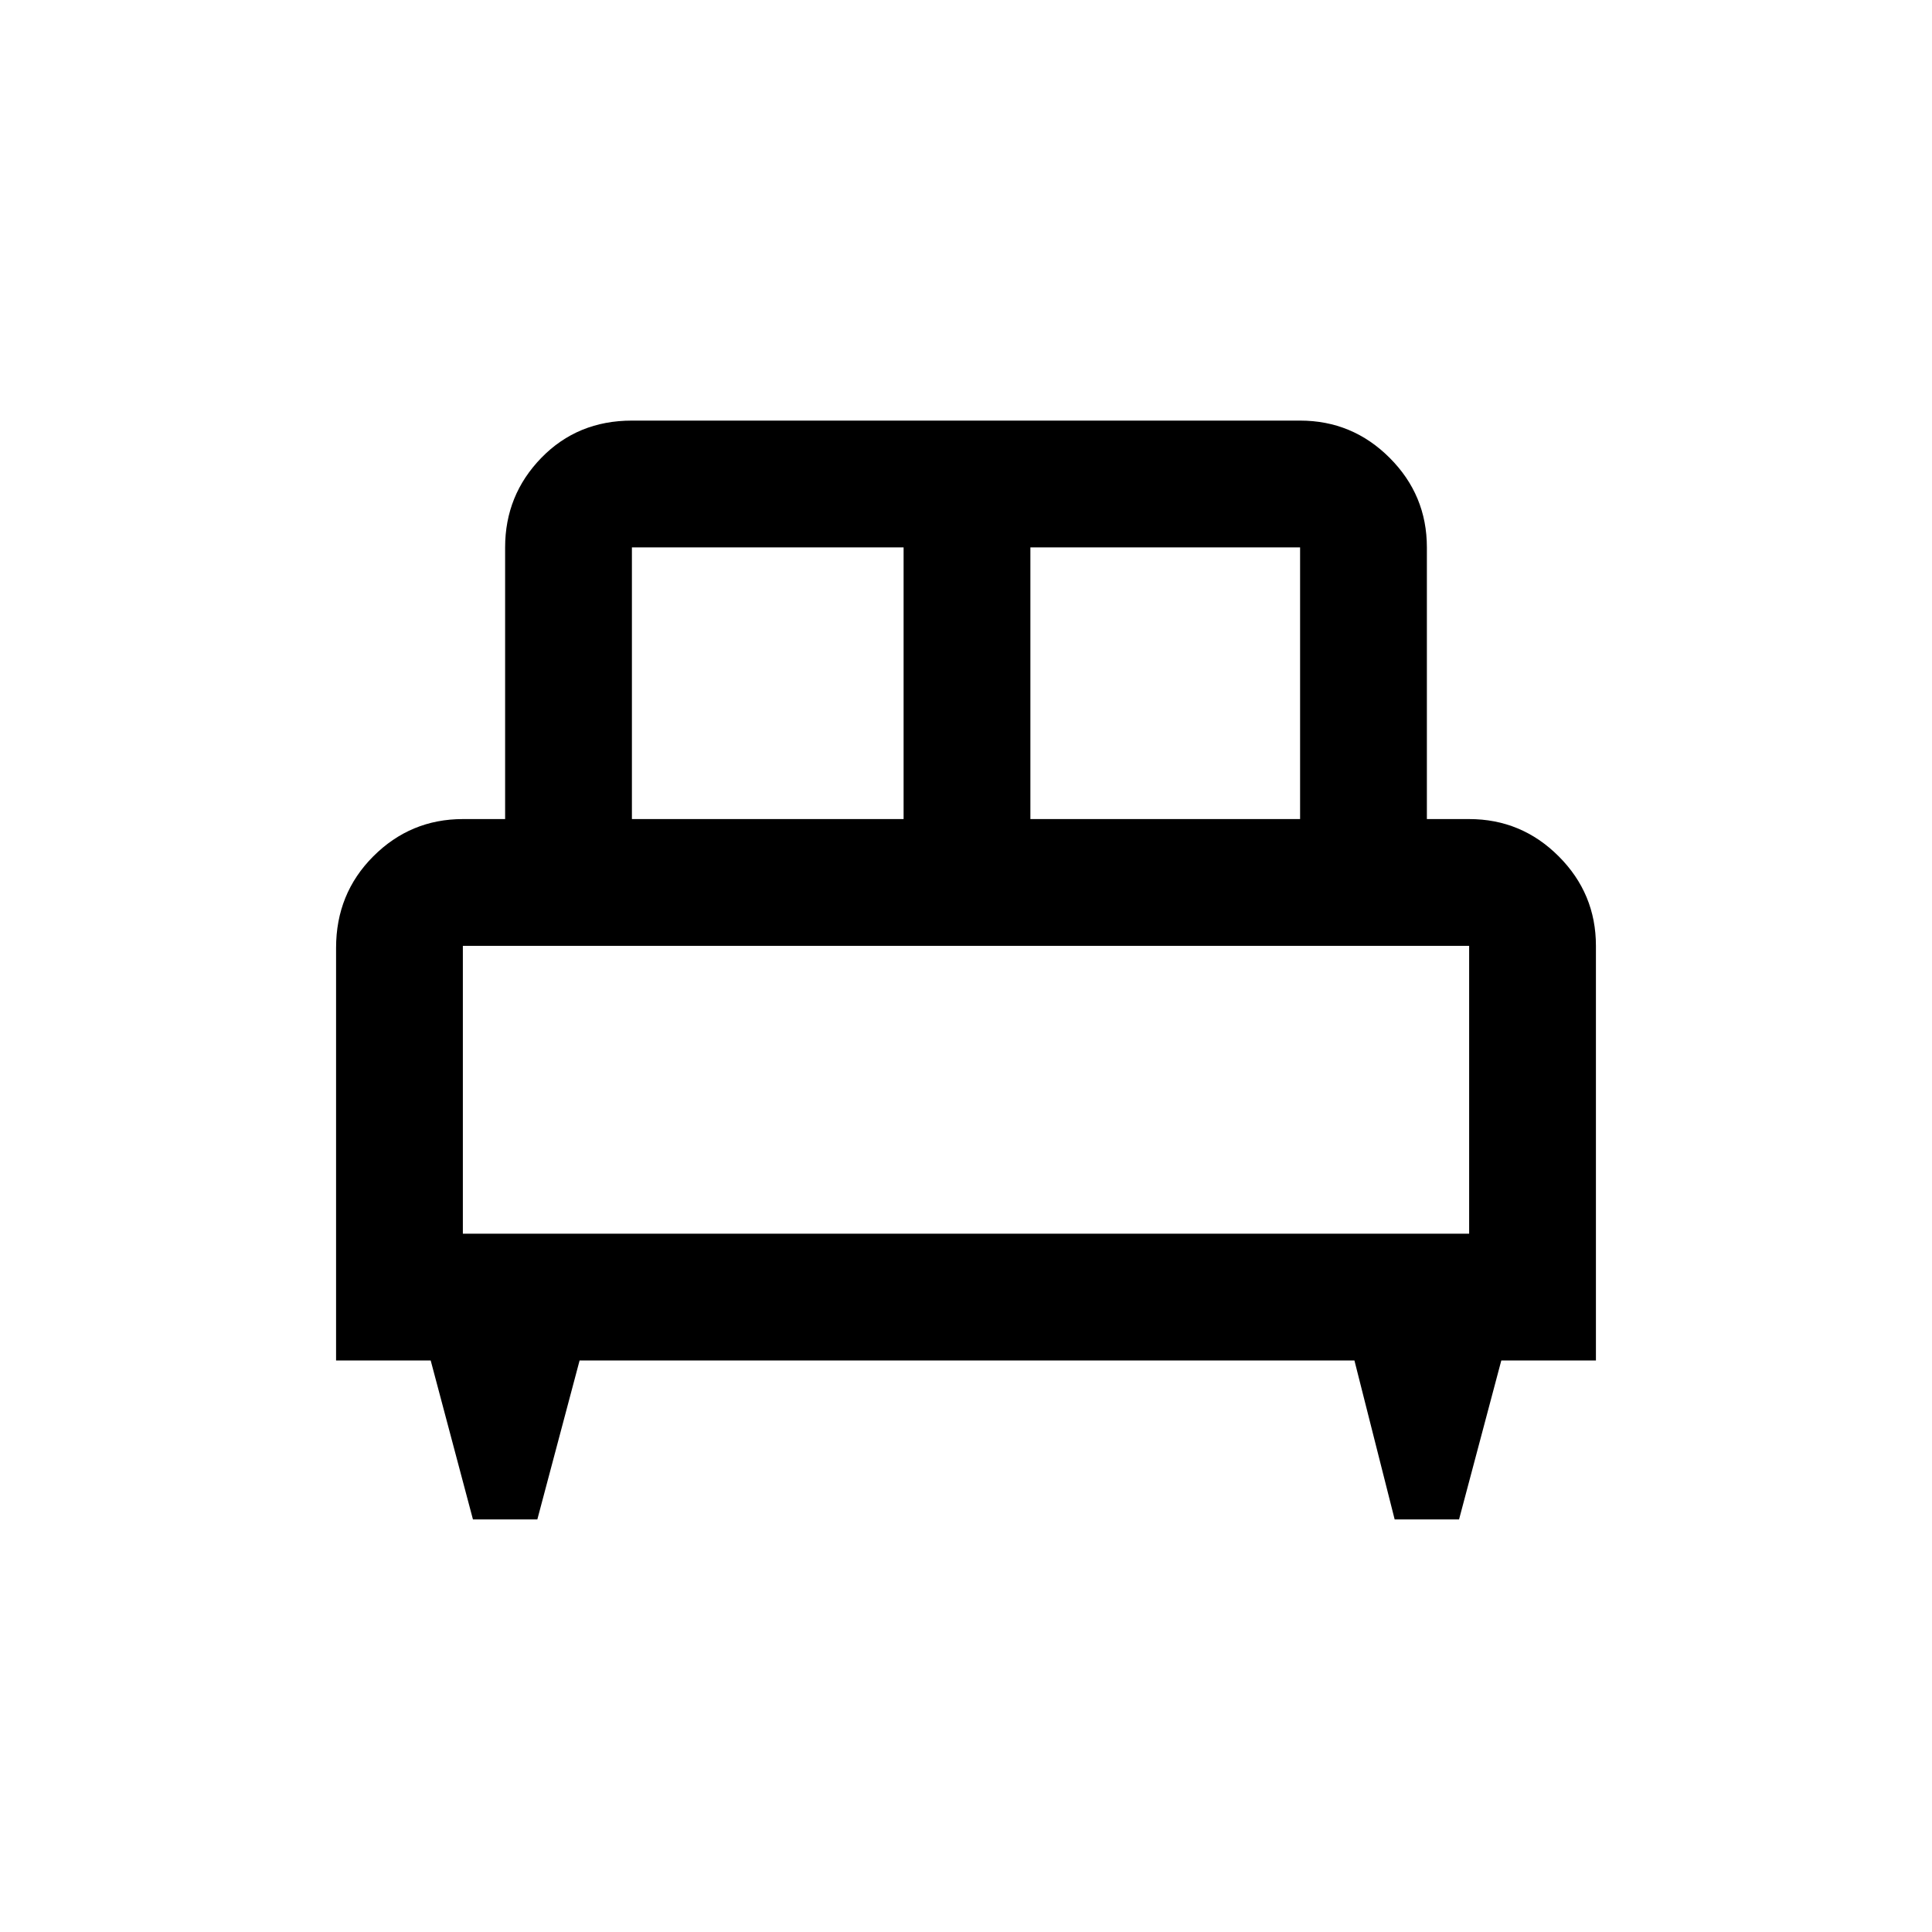 <svg xmlns="http://www.w3.org/2000/svg" height="40" width="40"><path d="M11.125 31.458H9.792l-.875-3.291H6.958v-8.542q0-1.125.771-1.896.771-.771 1.854-.771h.875v-5.625q0-1.083.75-1.854.75-.771 1.875-.771h13.834q1.083 0 1.854.771.771.771.771 1.854v5.625h.875q1.083 0 1.854.771.771.771.771 1.854v8.584h-1.959l-.875 3.291h-1.333l-.833-3.291H12Zm10.208-14.5h5.584v-5.625h-5.584Zm-8.25 0h5.625v-5.625h-5.625Zm-3.5 8.584h20.834v-5.959H9.583Zm20.834 0H9.583h20.834Z"/></svg>